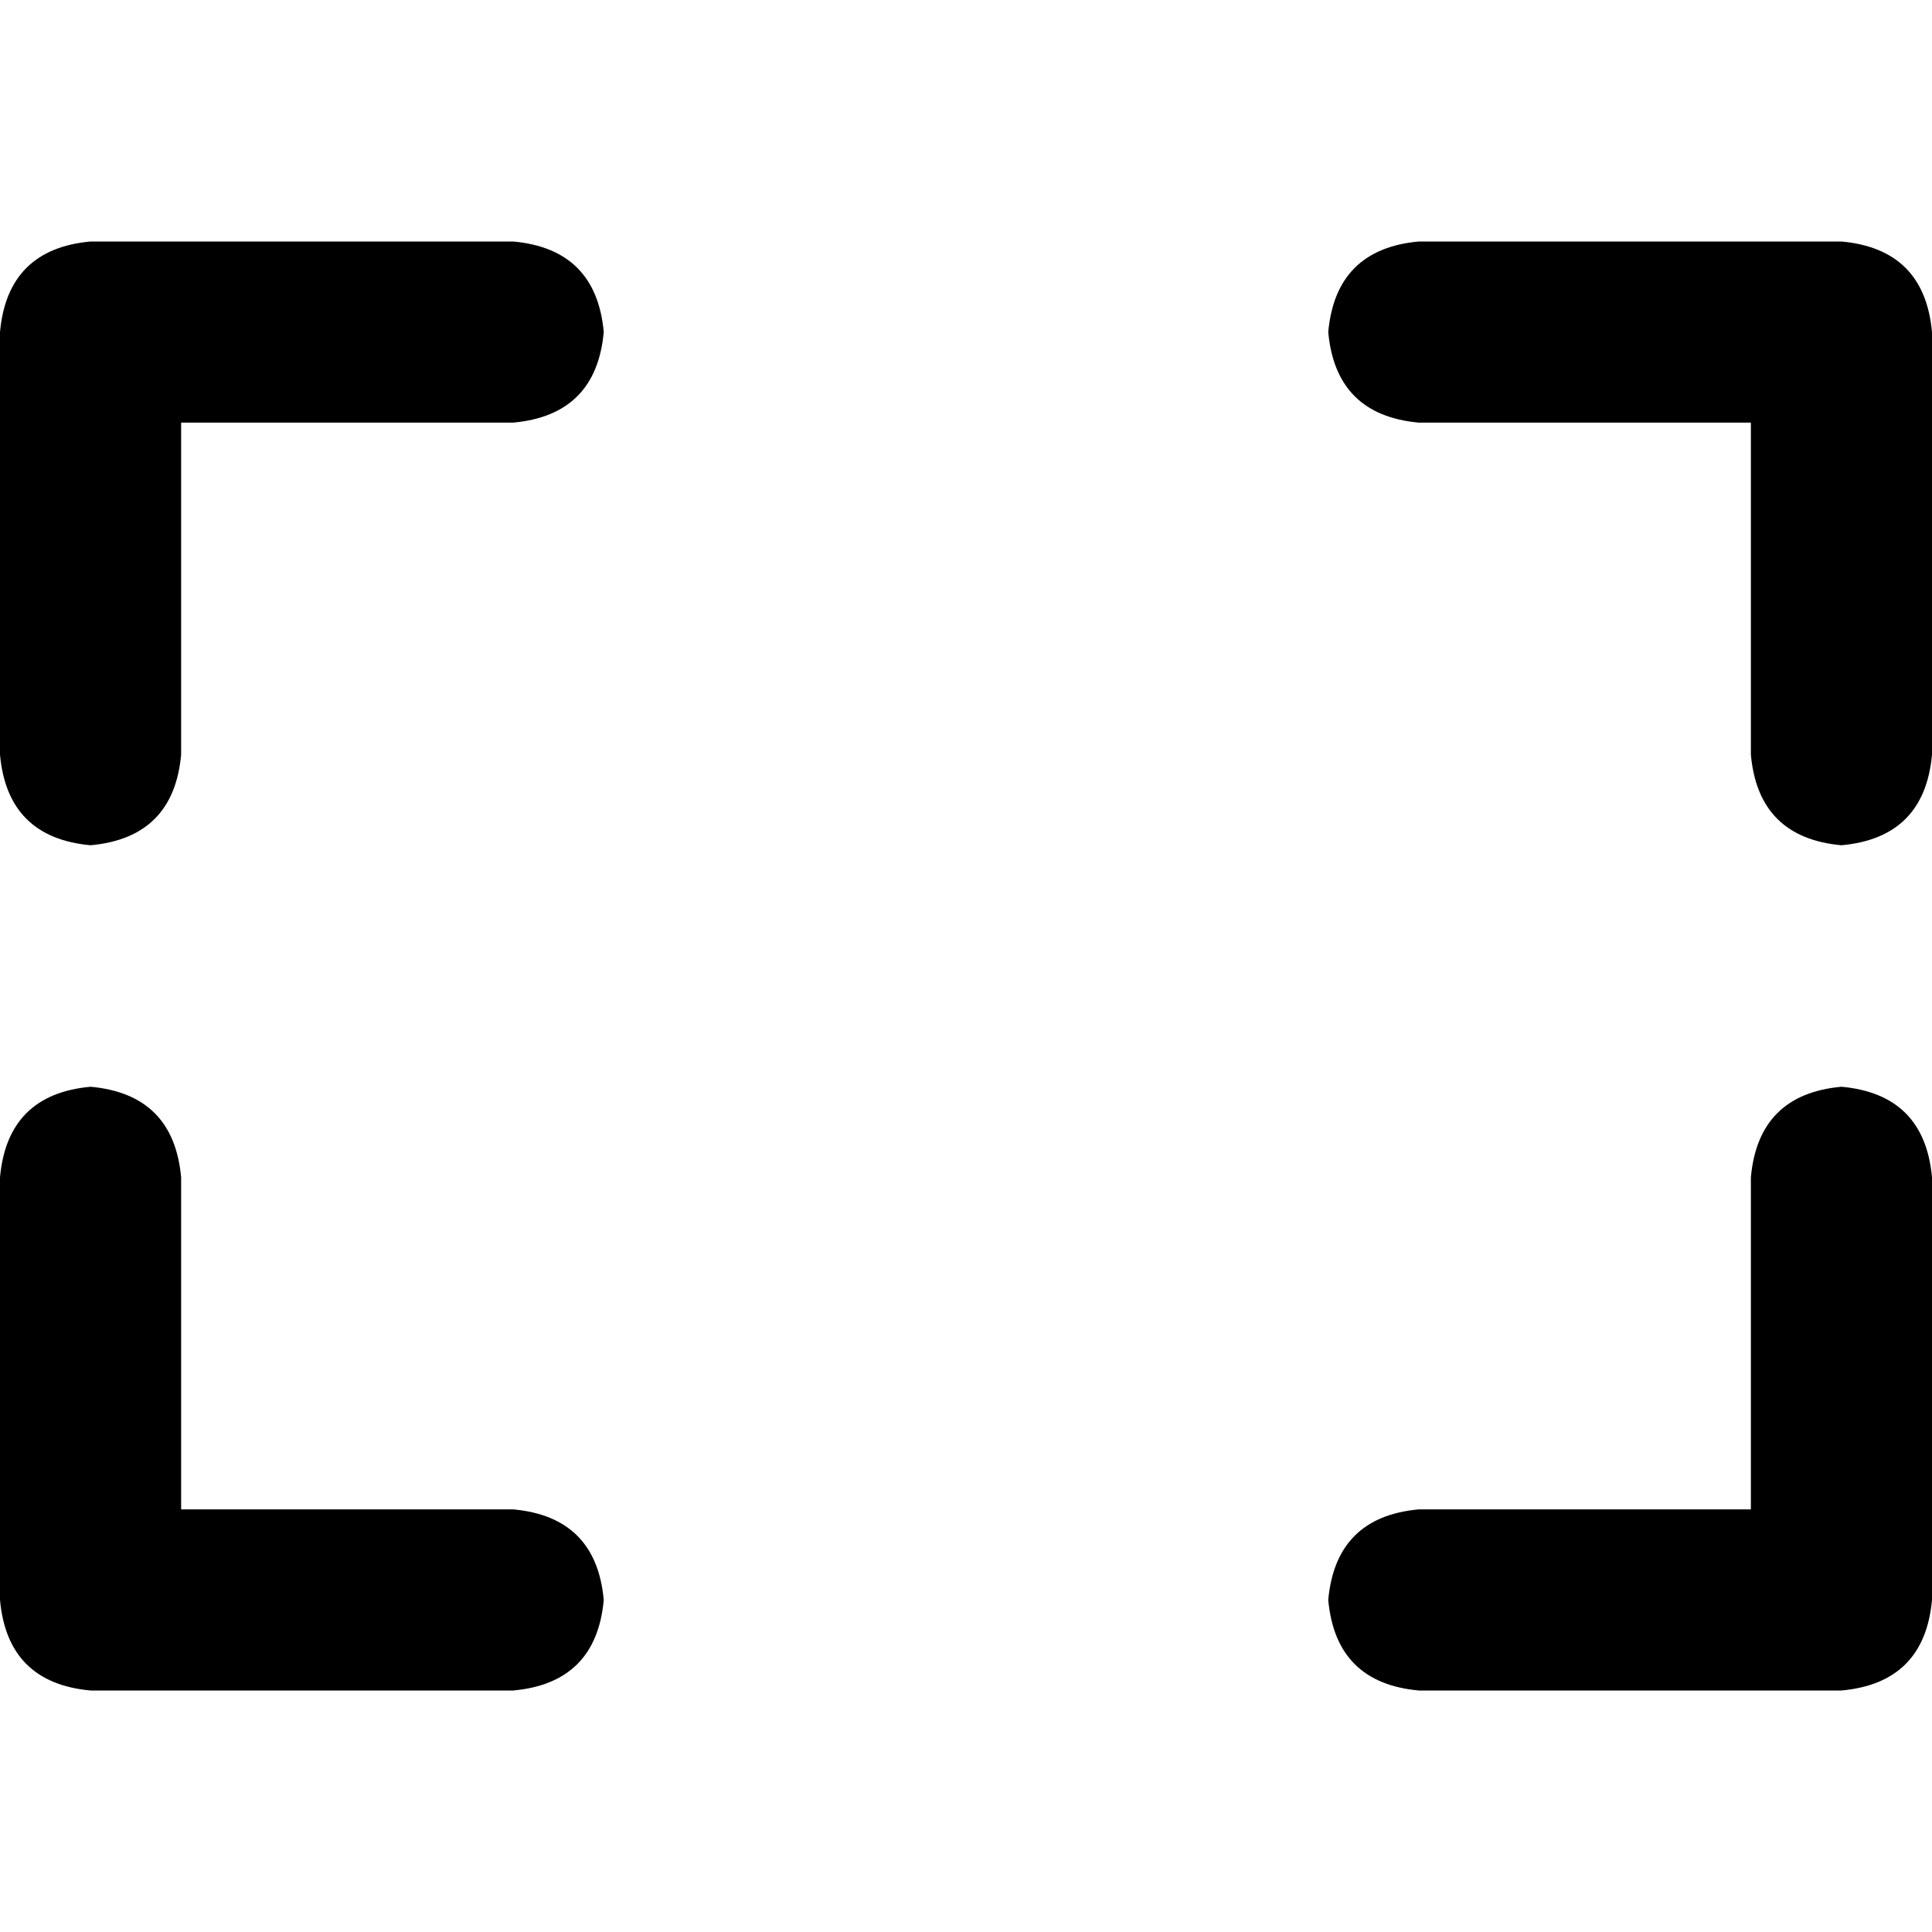 <svg xmlns="http://www.w3.org/2000/svg" viewBox="0 0 512 512">
  <path d="M 136 64 Q 158 66 160 88 Q 158 110 136 112 L 48 112 L 48 200 Q 46 222 24 224 Q 2 222 0 200 L 0 88 Q 2 66 24 64 L 136 64 L 136 64 Z M 0 312 Q 2 290 24 288 Q 46 290 48 312 L 48 400 L 136 400 Q 158 402 160 424 Q 158 446 136 448 L 24 448 Q 2 446 0 424 L 0 312 L 0 312 Z M 488 64 Q 510 66 512 88 L 512 200 Q 510 222 488 224 Q 466 222 464 200 L 464 112 L 376 112 Q 354 110 352 88 Q 354 66 376 64 L 488 64 L 488 64 Z M 464 312 Q 466 290 488 288 Q 510 290 512 312 L 512 424 Q 510 446 488 448 L 376 448 Q 354 446 352 424 Q 354 402 376 400 L 464 400 L 464 312 L 464 312 Z" />
</svg>